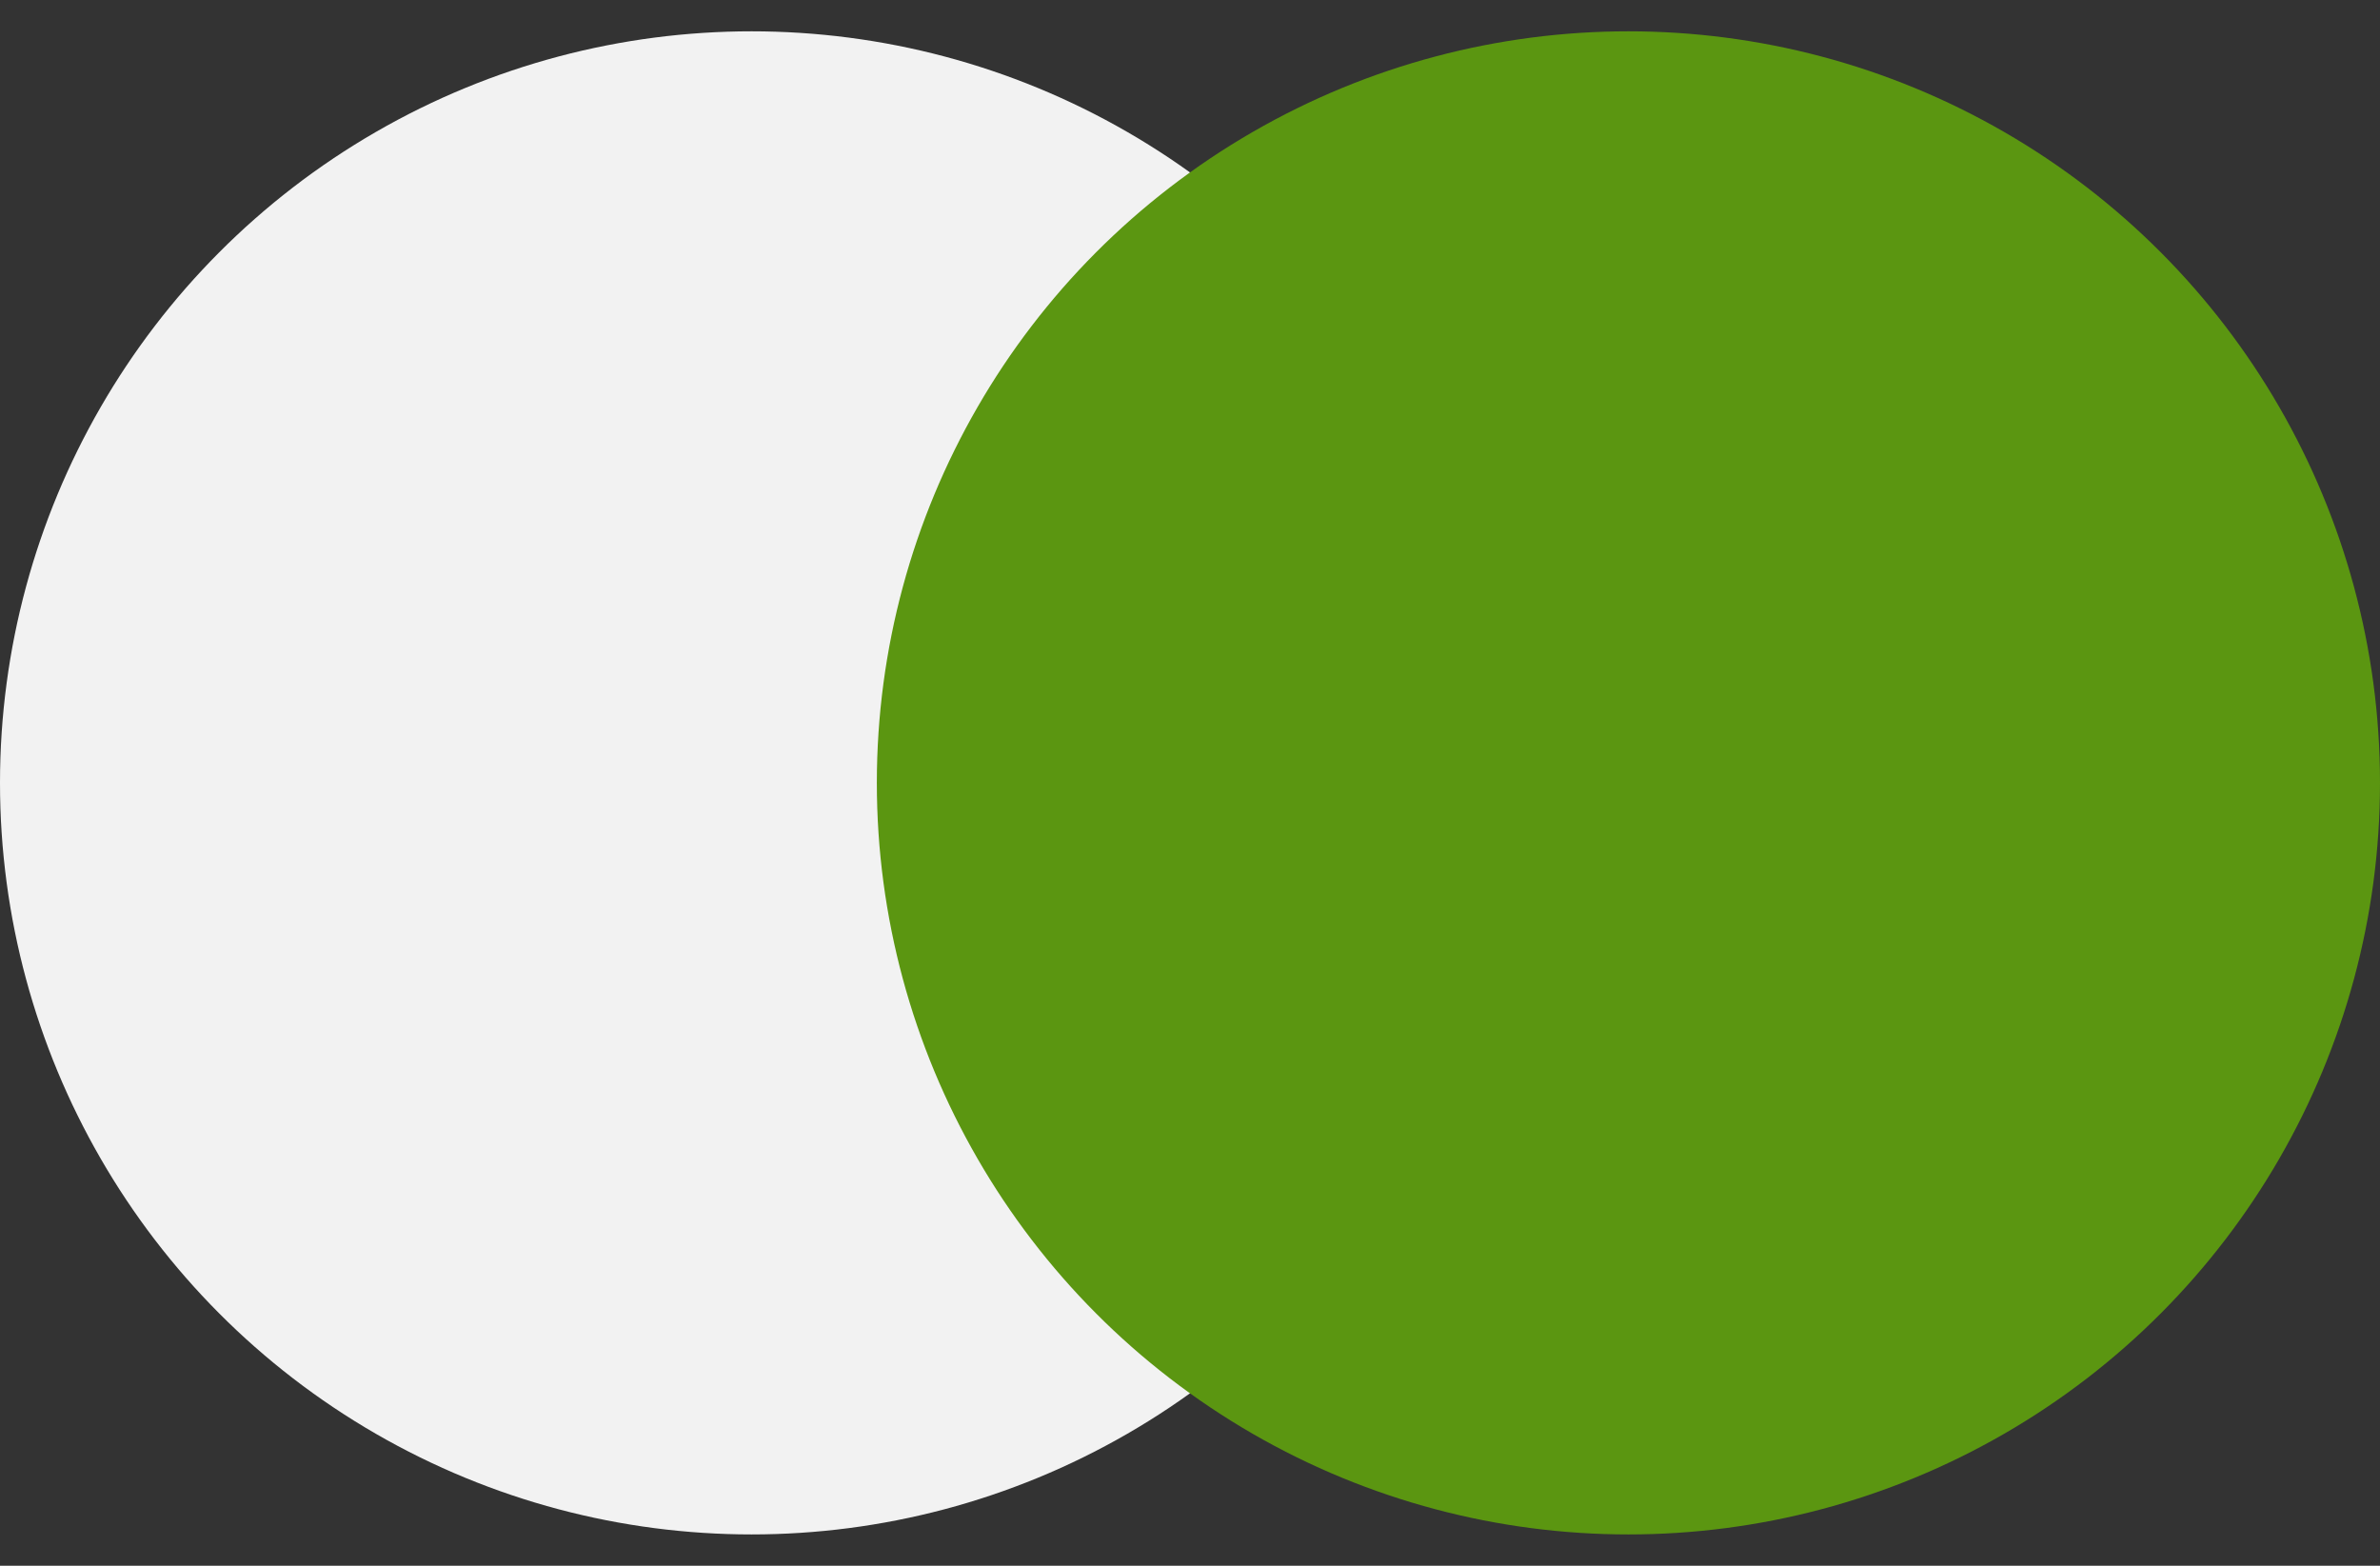 <svg width="38" height="25" viewBox="0 0 38 25" fill="none" xmlns="http://www.w3.org/2000/svg">
<rect x="0" y="0" width="38" height="25" fill="#333333" stroke="none"/>
<circle cx="12" cy="12.5" r="12" fill="#F2F2F2"/>
<circle cx="26" cy="12.5" r="12" fill="#5B9611"/>
</svg>
